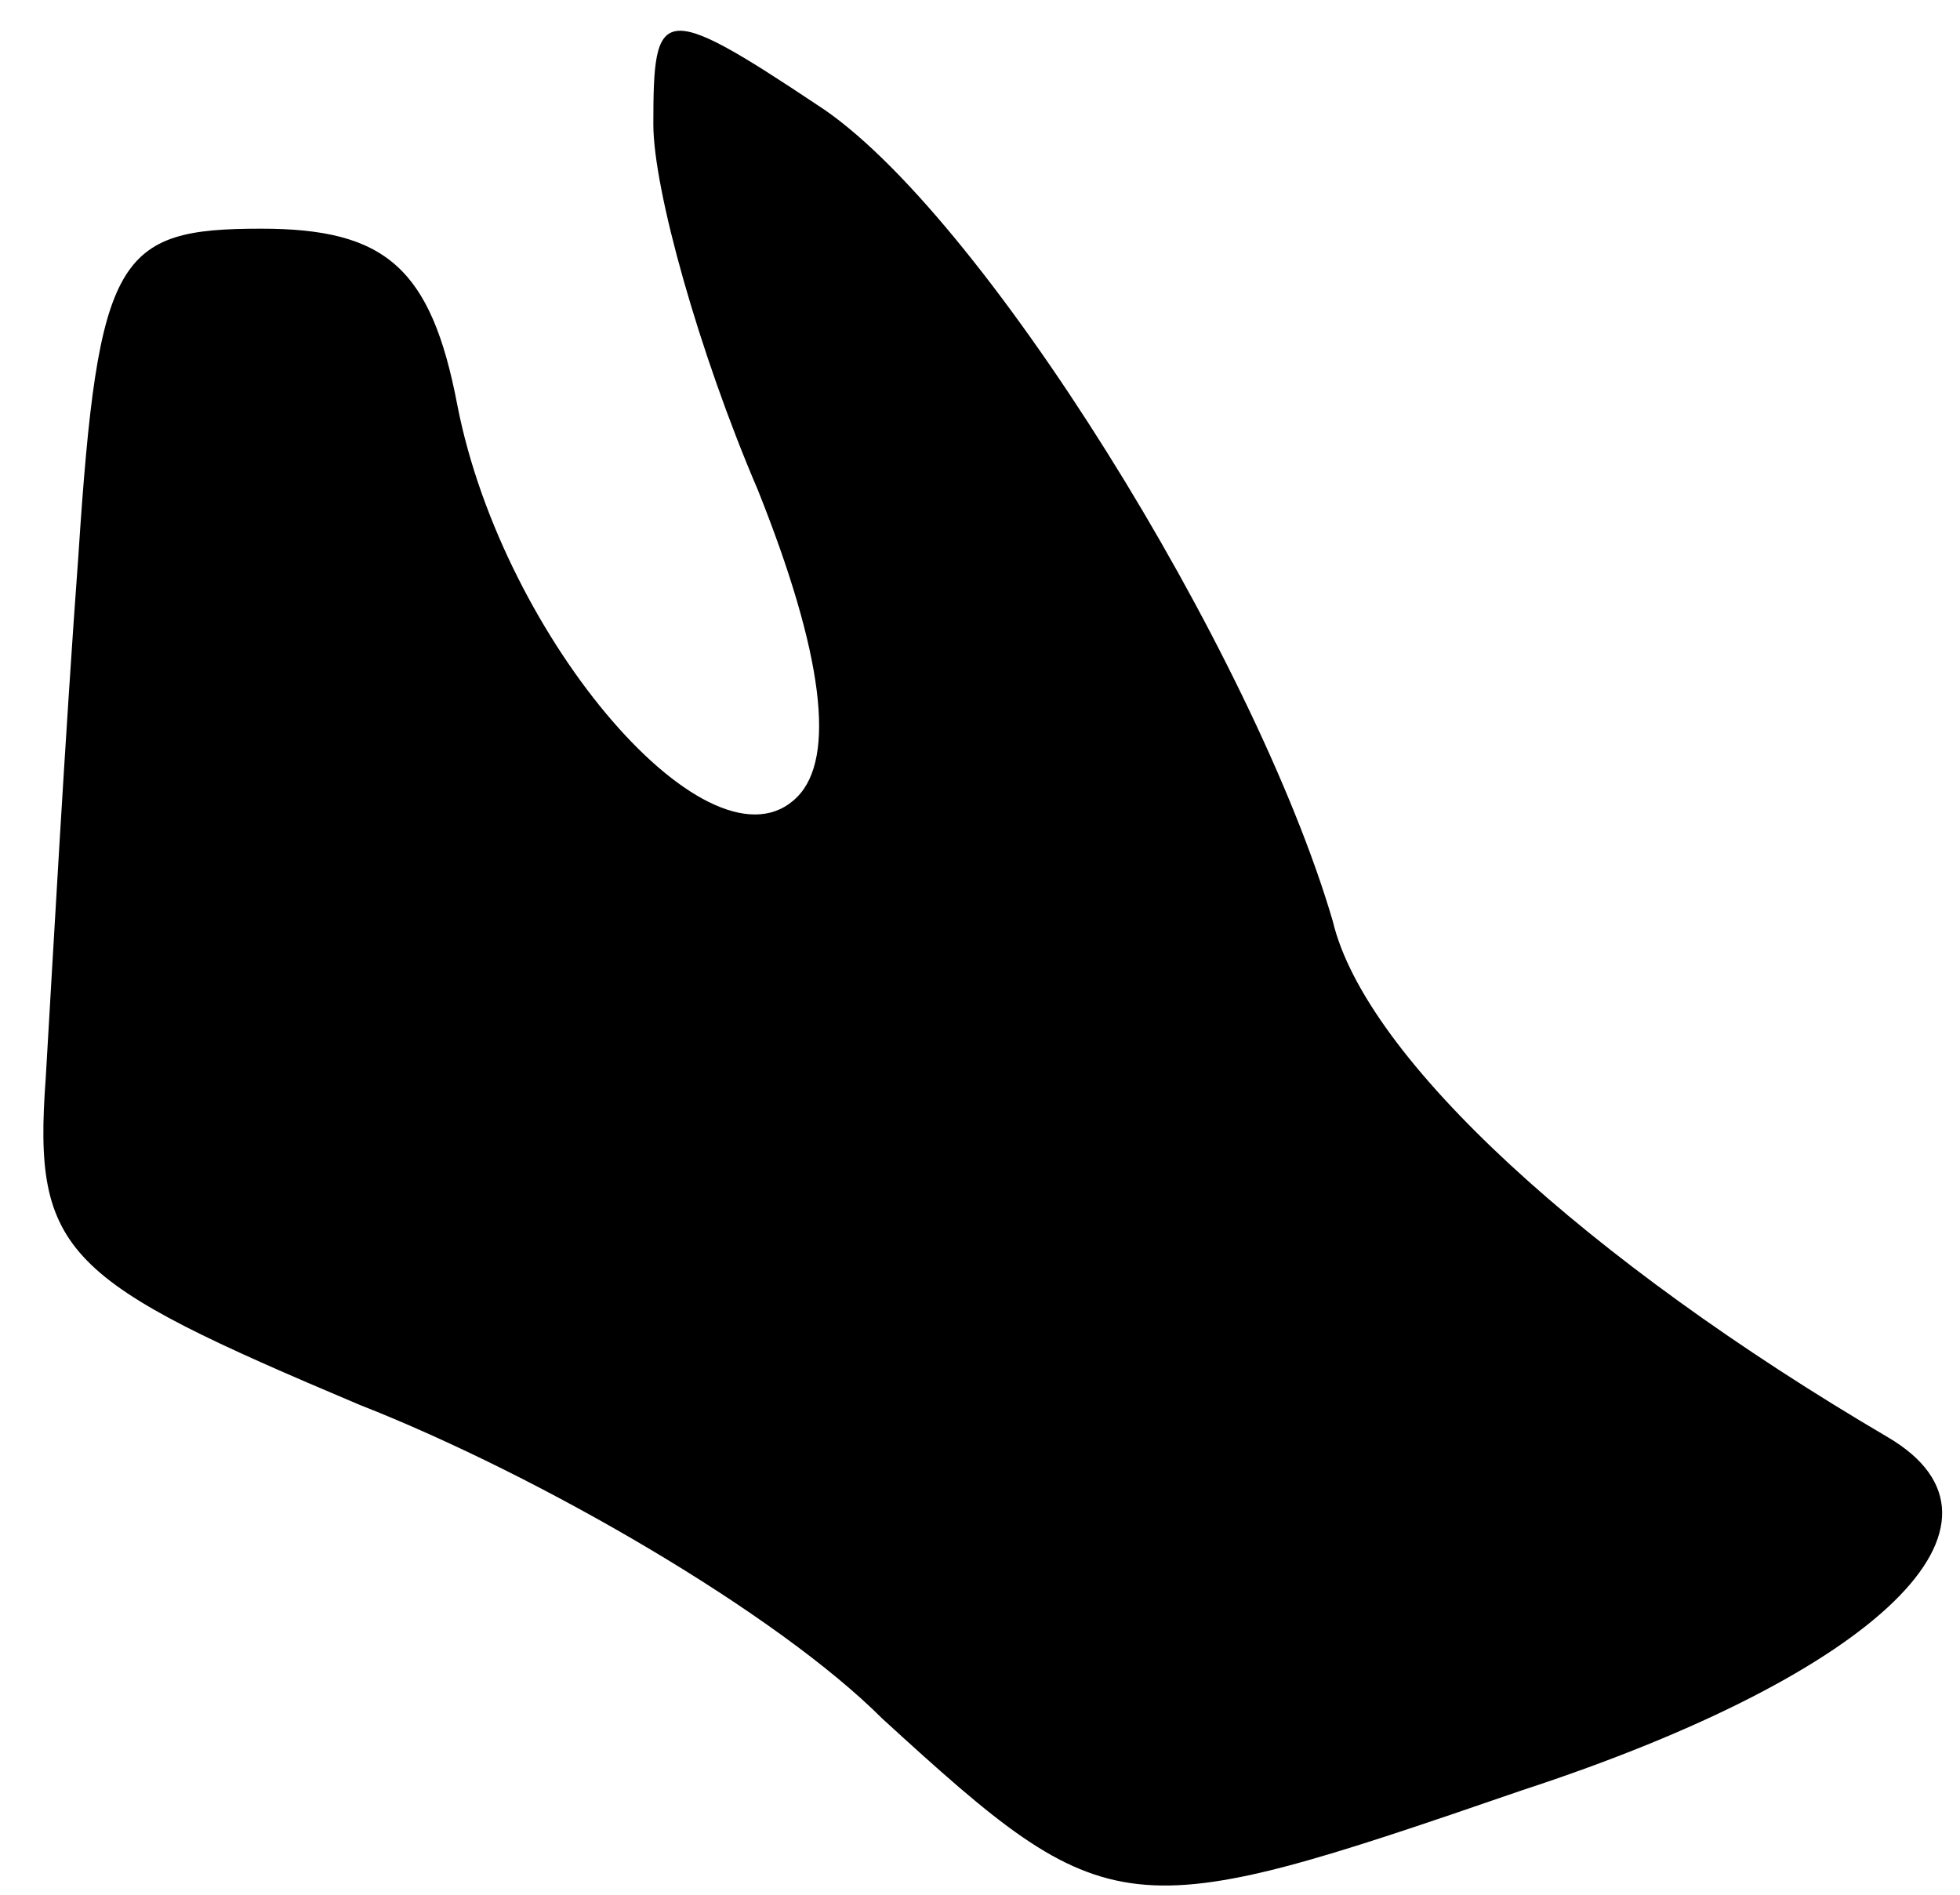 <?xml version="1.0" standalone="no"?>
<!DOCTYPE svg PUBLIC "-//W3C//DTD SVG 20010904//EN"
 "http://www.w3.org/TR/2001/REC-SVG-20010904/DTD/svg10.dtd">
<svg version="1.0" xmlns="http://www.w3.org/2000/svg"
 width="30pt" height="29pt" viewBox="0 0 30 29"
 preserveAspectRatio="xMidYMid meet">
<g transform="translate(0,29) scale(0.1,-0.1)"
fill="#000000" stroke="none">
<path fill="#000000" stroke="none" d="M100 271 c0 -10 7 -35 16 -56 10 -25
12 -41 6 -47 -13 -13 -45 24 -52 60 -4 21 -11 27 -30 27 -22 0 -25 -4 -28 -50
-2 -27 -4 -63 -5 -80 -2 -27 3 -31 48 -50 28 -11 64 -32 80 -48 35 -32 37 -32
98 -11 55 18 78 41 56 54 -46 27 -80 58 -85 79 -12 41 -54 109 -79 125 -24 16
-25 15 -25 -3z"/>
</g>
</svg>
